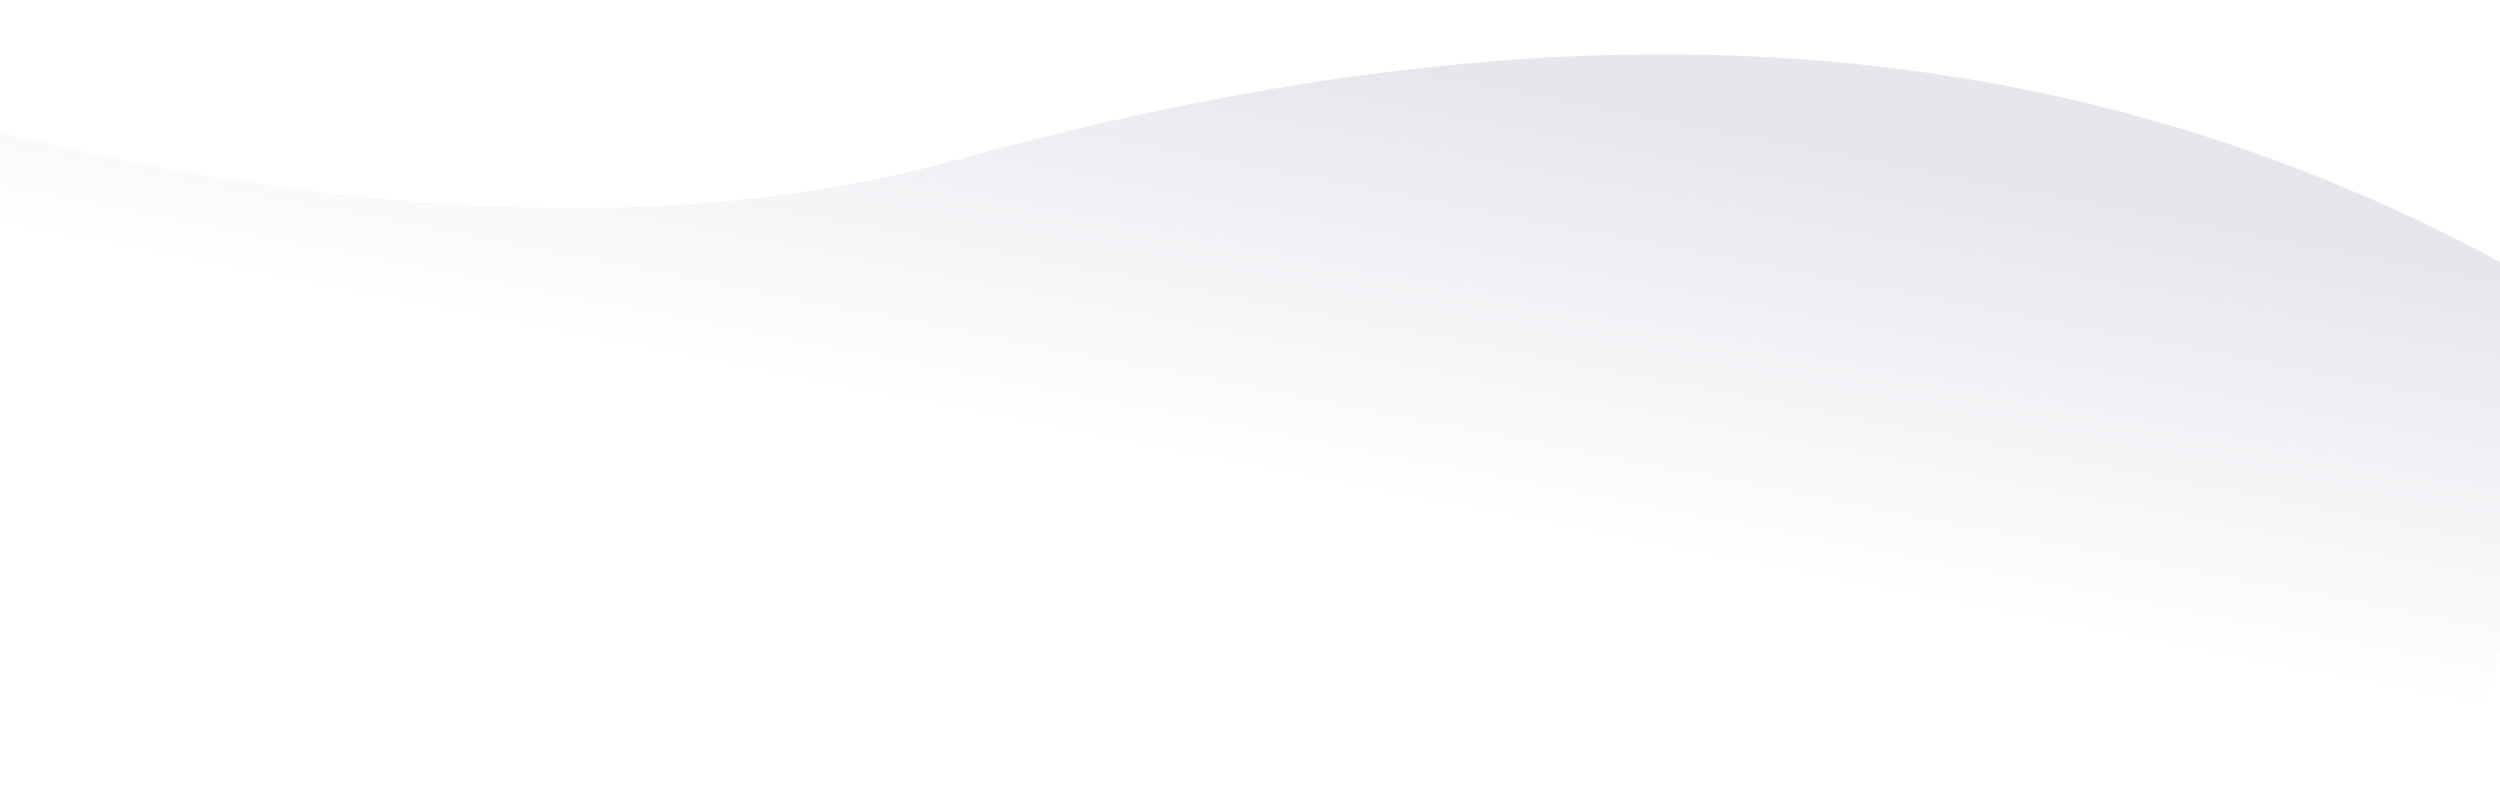 <svg xmlns="http://www.w3.org/2000/svg" xmlns:xlink="http://www.w3.org/1999/xlink" width="1537" height="499" viewBox="0 0 1537 499">
  <defs>
    <clipPath id="clip-path">
      <rect id="Rectangle_3146" data-name="Rectangle 3146" width="1537" height="499" transform="translate(-75 681)" fill="#fff" stroke="#707070" stroke-width="1"/>
    </clipPath>
    <linearGradient id="linear-gradient" x1="0.462" y1="0.178" x2="0.498" y2="0.584" gradientUnits="objectBoundingBox">
      <stop offset="0" stop-color="#e6e7ed"/>
      <stop offset="0.075" stop-color="#e6e7ed"/>
      <stop offset="1" stop-color="#fff"/>
    </linearGradient>
    <filter id="Path_6413" x="-240.652" y="-290.282" width="1883.371" height="1084.494" filterUnits="userSpaceOnUse">
      <feOffset dy="-30" input="SourceAlpha"/>
      <feGaussianBlur stdDeviation="15" result="blur"/>
      <feFlood flood-color="#082d81" flood-opacity="0.031"/>
      <feComposite operator="in" in2="blur"/>
      <feComposite in="SourceGraphic"/>
    </filter>
  </defs>
  <g id="Mask_Group_96" data-name="Mask Group 96" transform="translate(75 -681)" clip-path="url(#clip-path)">
    <g id="Group_6809" data-name="Group 6809" transform="translate(0 75)">
      <g id="Group_6808" data-name="Group 6808" transform="translate(2)">
        <g id="Group_6807" data-name="Group 6807" transform="translate(0 -35)">
          <path id="Path_6411" data-name="Path 6411" d="M-20722.6-1472s409.4,50.4,700-106.8,619.6-258.8,987.8-140c16.8,62.693,0,577.4,0,577.4h-1648Z" transform="translate(19858.016 6118.571) rotate(11)" fill="#fff" opacity="0.18"/>
          <path id="Path_6412" data-name="Path 6412" d="M-20722.6-1472s409.4,50.4,700-106.8,619.6-258.8,987.8-140c16.8,62.693,0,577.4,0,577.4h-1648Z" transform="matrix(0.978, 0.208, -0.208, 0.978, 19763.957, 6466.42)" fill="#fff" opacity="0.18"/>
        </g>
      </g>
      <g transform="matrix(1, 0, 0, 1, -75, 606)" filter="url(#Path_6413)">
        <path id="Path_6413-2" data-name="Path 6413" d="M-20722.6-1472s409.4,50.4,700-106.8,619.6-258.8,987.8-140c16.8,62.693,0,577.4,0,577.4h-1648Z" transform="translate(19739.07 6171.58) rotate(13)" fill="url(#linear-gradient)"/>
      </g>
    </g>
  </g>
</svg>
